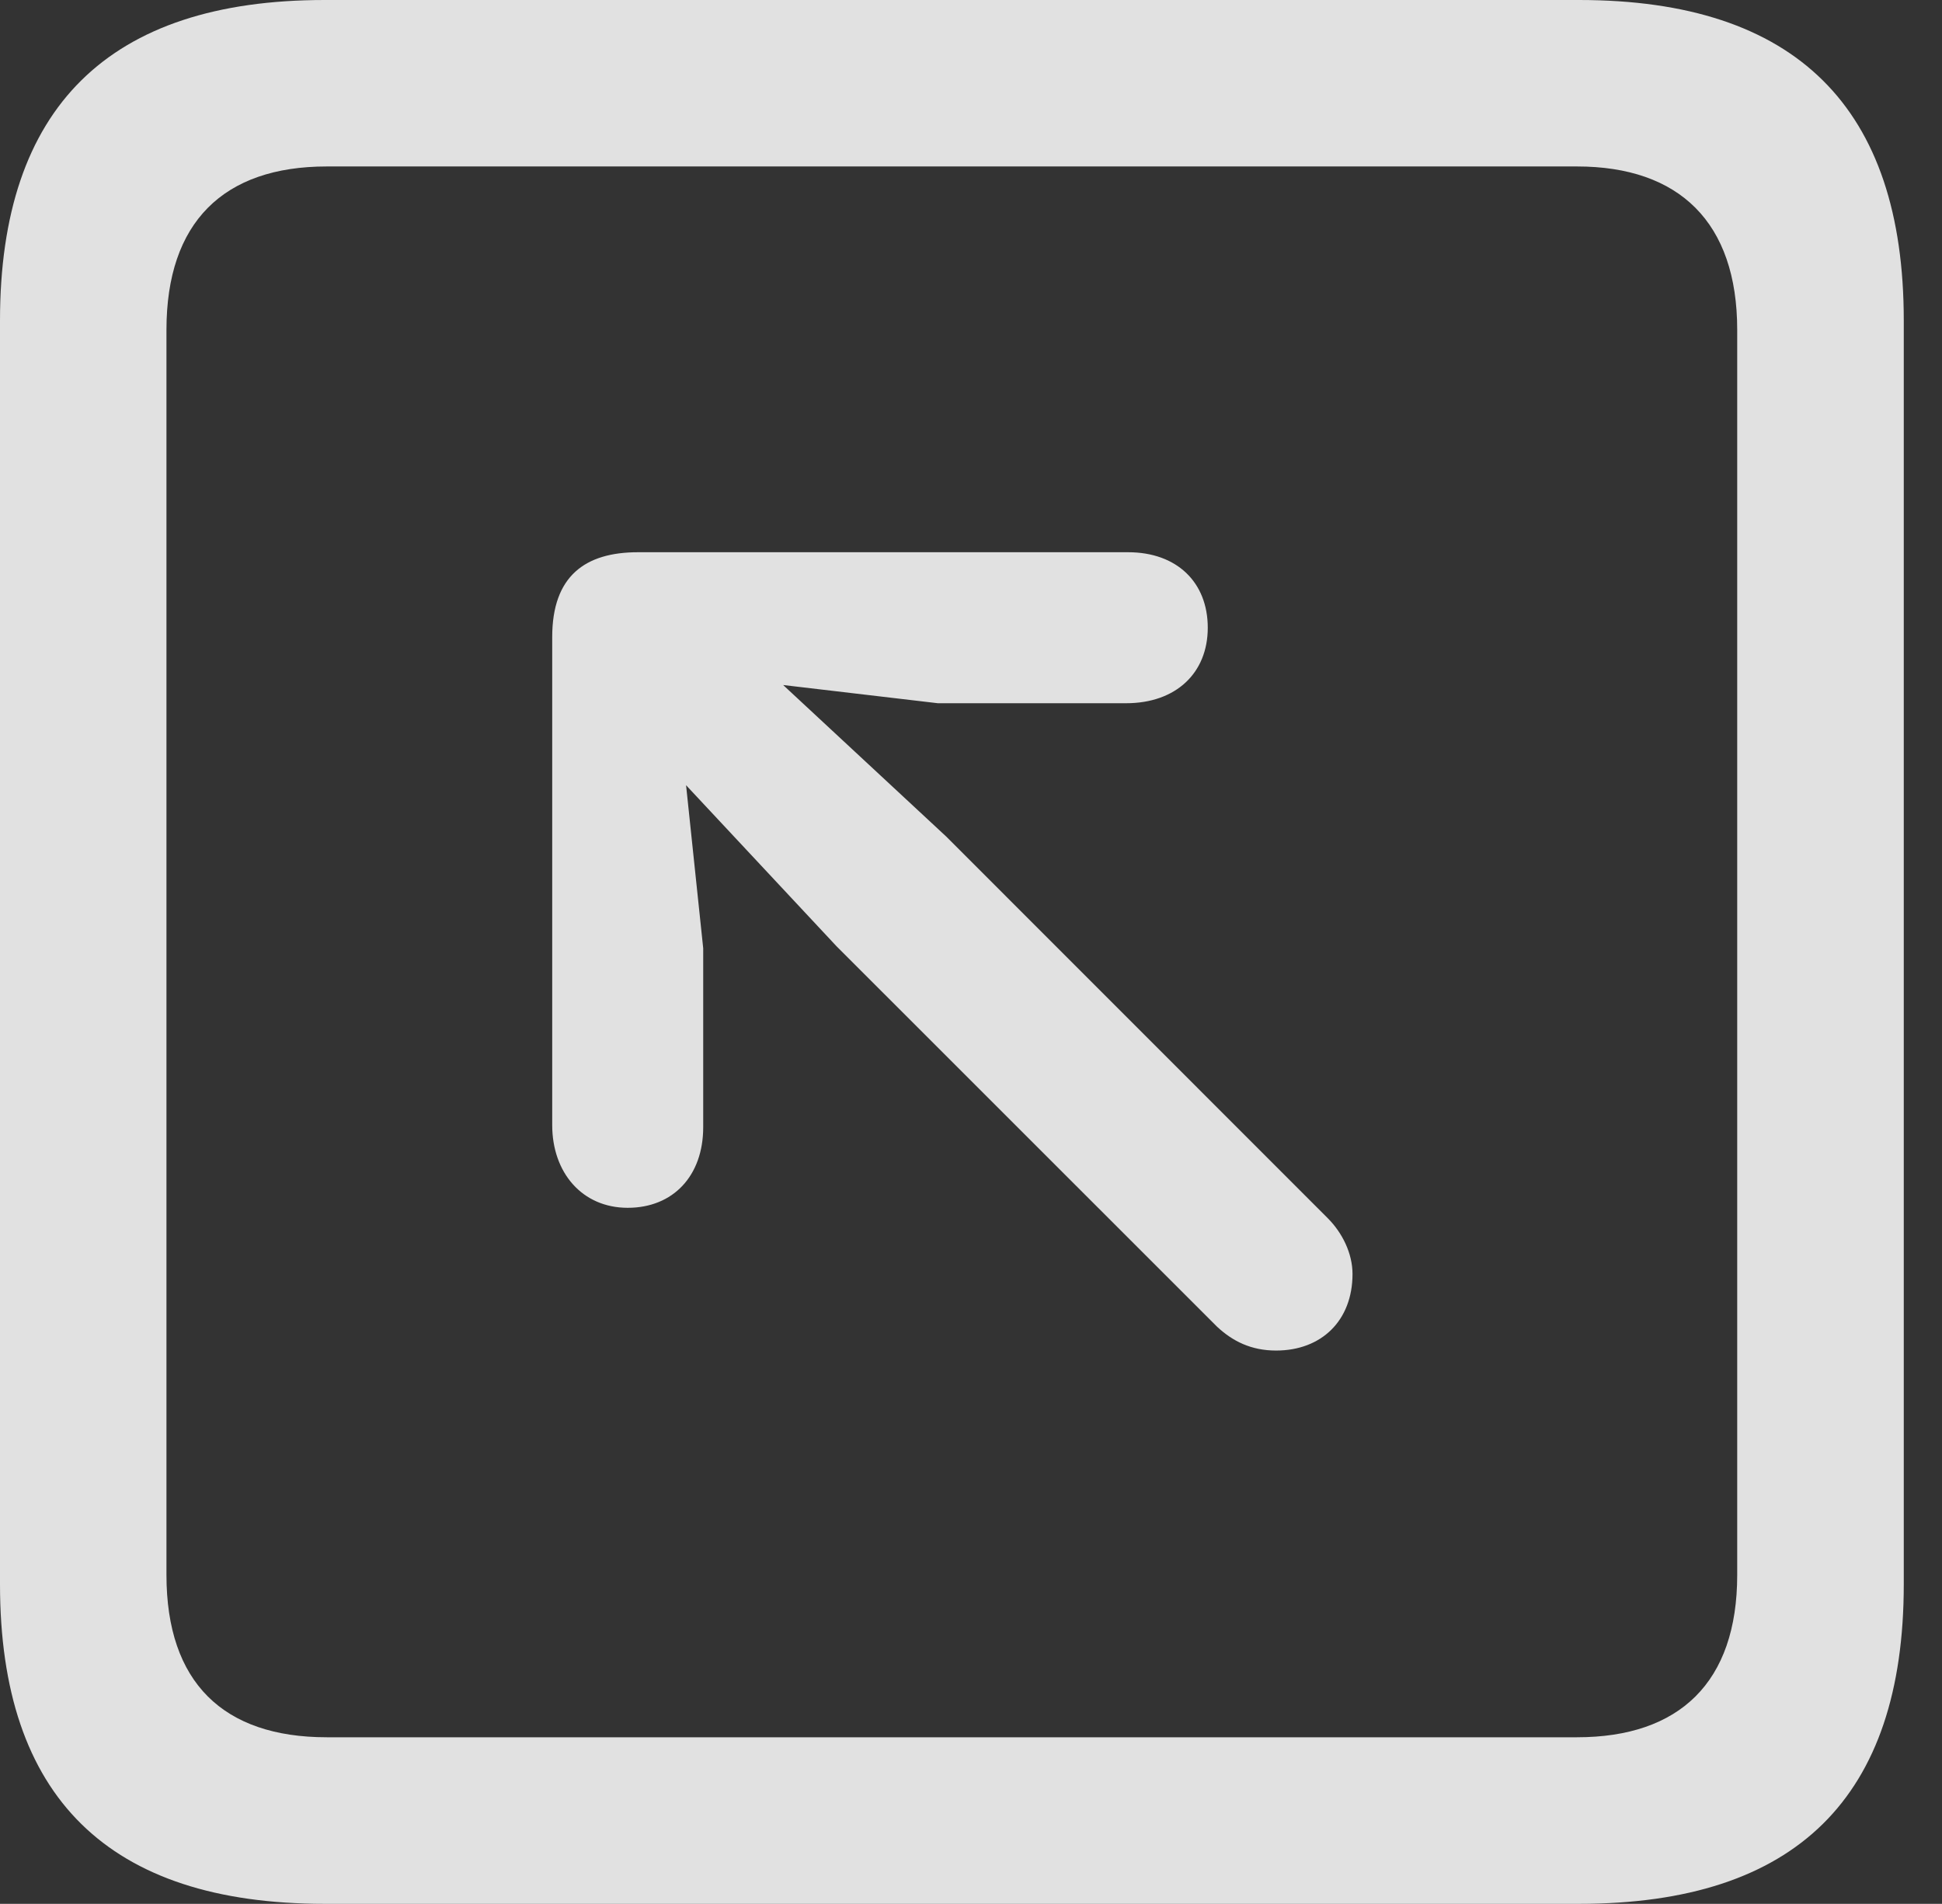 <?xml version="1.0" encoding="UTF-8"?>
<!--Generator: Apple Native CoreSVG 341-->
<!DOCTYPE svg
PUBLIC "-//W3C//DTD SVG 1.1//EN"
       "http://www.w3.org/Graphics/SVG/1.1/DTD/svg11.dtd">
<svg version="1.1" xmlns="http://www.w3.org/2000/svg" xmlns:xlink="http://www.w3.org/1999/xlink" viewBox="0 0 18.34 17.979">
 <rect x="0" y="0" width="18.34" height="17.979" fill="#333333" stroke="none"/>
 <g>
  <rect height="17.979" opacity="0" width="18.34" x="0" y="0"/>
  <path d="M3.066 17.979L14.912 17.979C16.963 17.979 17.979 16.973 17.979 14.961L17.979 3.027C17.979 1.016 16.963 0 14.912 0L3.066 0C1.025 0 0 1.016 0 3.027L0 14.961C0 16.973 1.025 17.979 3.066 17.979ZM3.086 16.406C2.109 16.406 1.572 15.889 1.572 14.873L1.572 3.115C1.572 2.1 2.109 1.572 3.086 1.572L14.893 1.572C15.859 1.572 16.406 2.1 16.406 3.115L16.406 14.873C16.406 15.889 15.859 16.406 14.893 16.406Z" fill="white" fill-opacity="0.85"/>
  <path d="M7.129 6.221C6.396 5.537 5.508 6.377 6.221 7.139L7.9 8.936L11.494 12.529C11.641 12.666 11.816 12.754 12.051 12.754C12.48 12.754 12.773 12.471 12.773 12.031C12.773 11.836 12.676 11.641 12.539 11.504L8.936 7.9ZM6.641 8.955L6.367 6.348L8.857 6.641L10.635 6.641C11.104 6.641 11.406 6.357 11.406 5.928C11.406 5.498 11.113 5.215 10.654 5.215L6.025 5.215C5.527 5.215 5.215 5.439 5.215 6.016L5.215 10.625C5.215 11.074 5.498 11.406 5.928 11.406C6.357 11.406 6.641 11.104 6.641 10.645Z" fill="white" fill-opacity="0.85"/>
 </g>
</svg>

